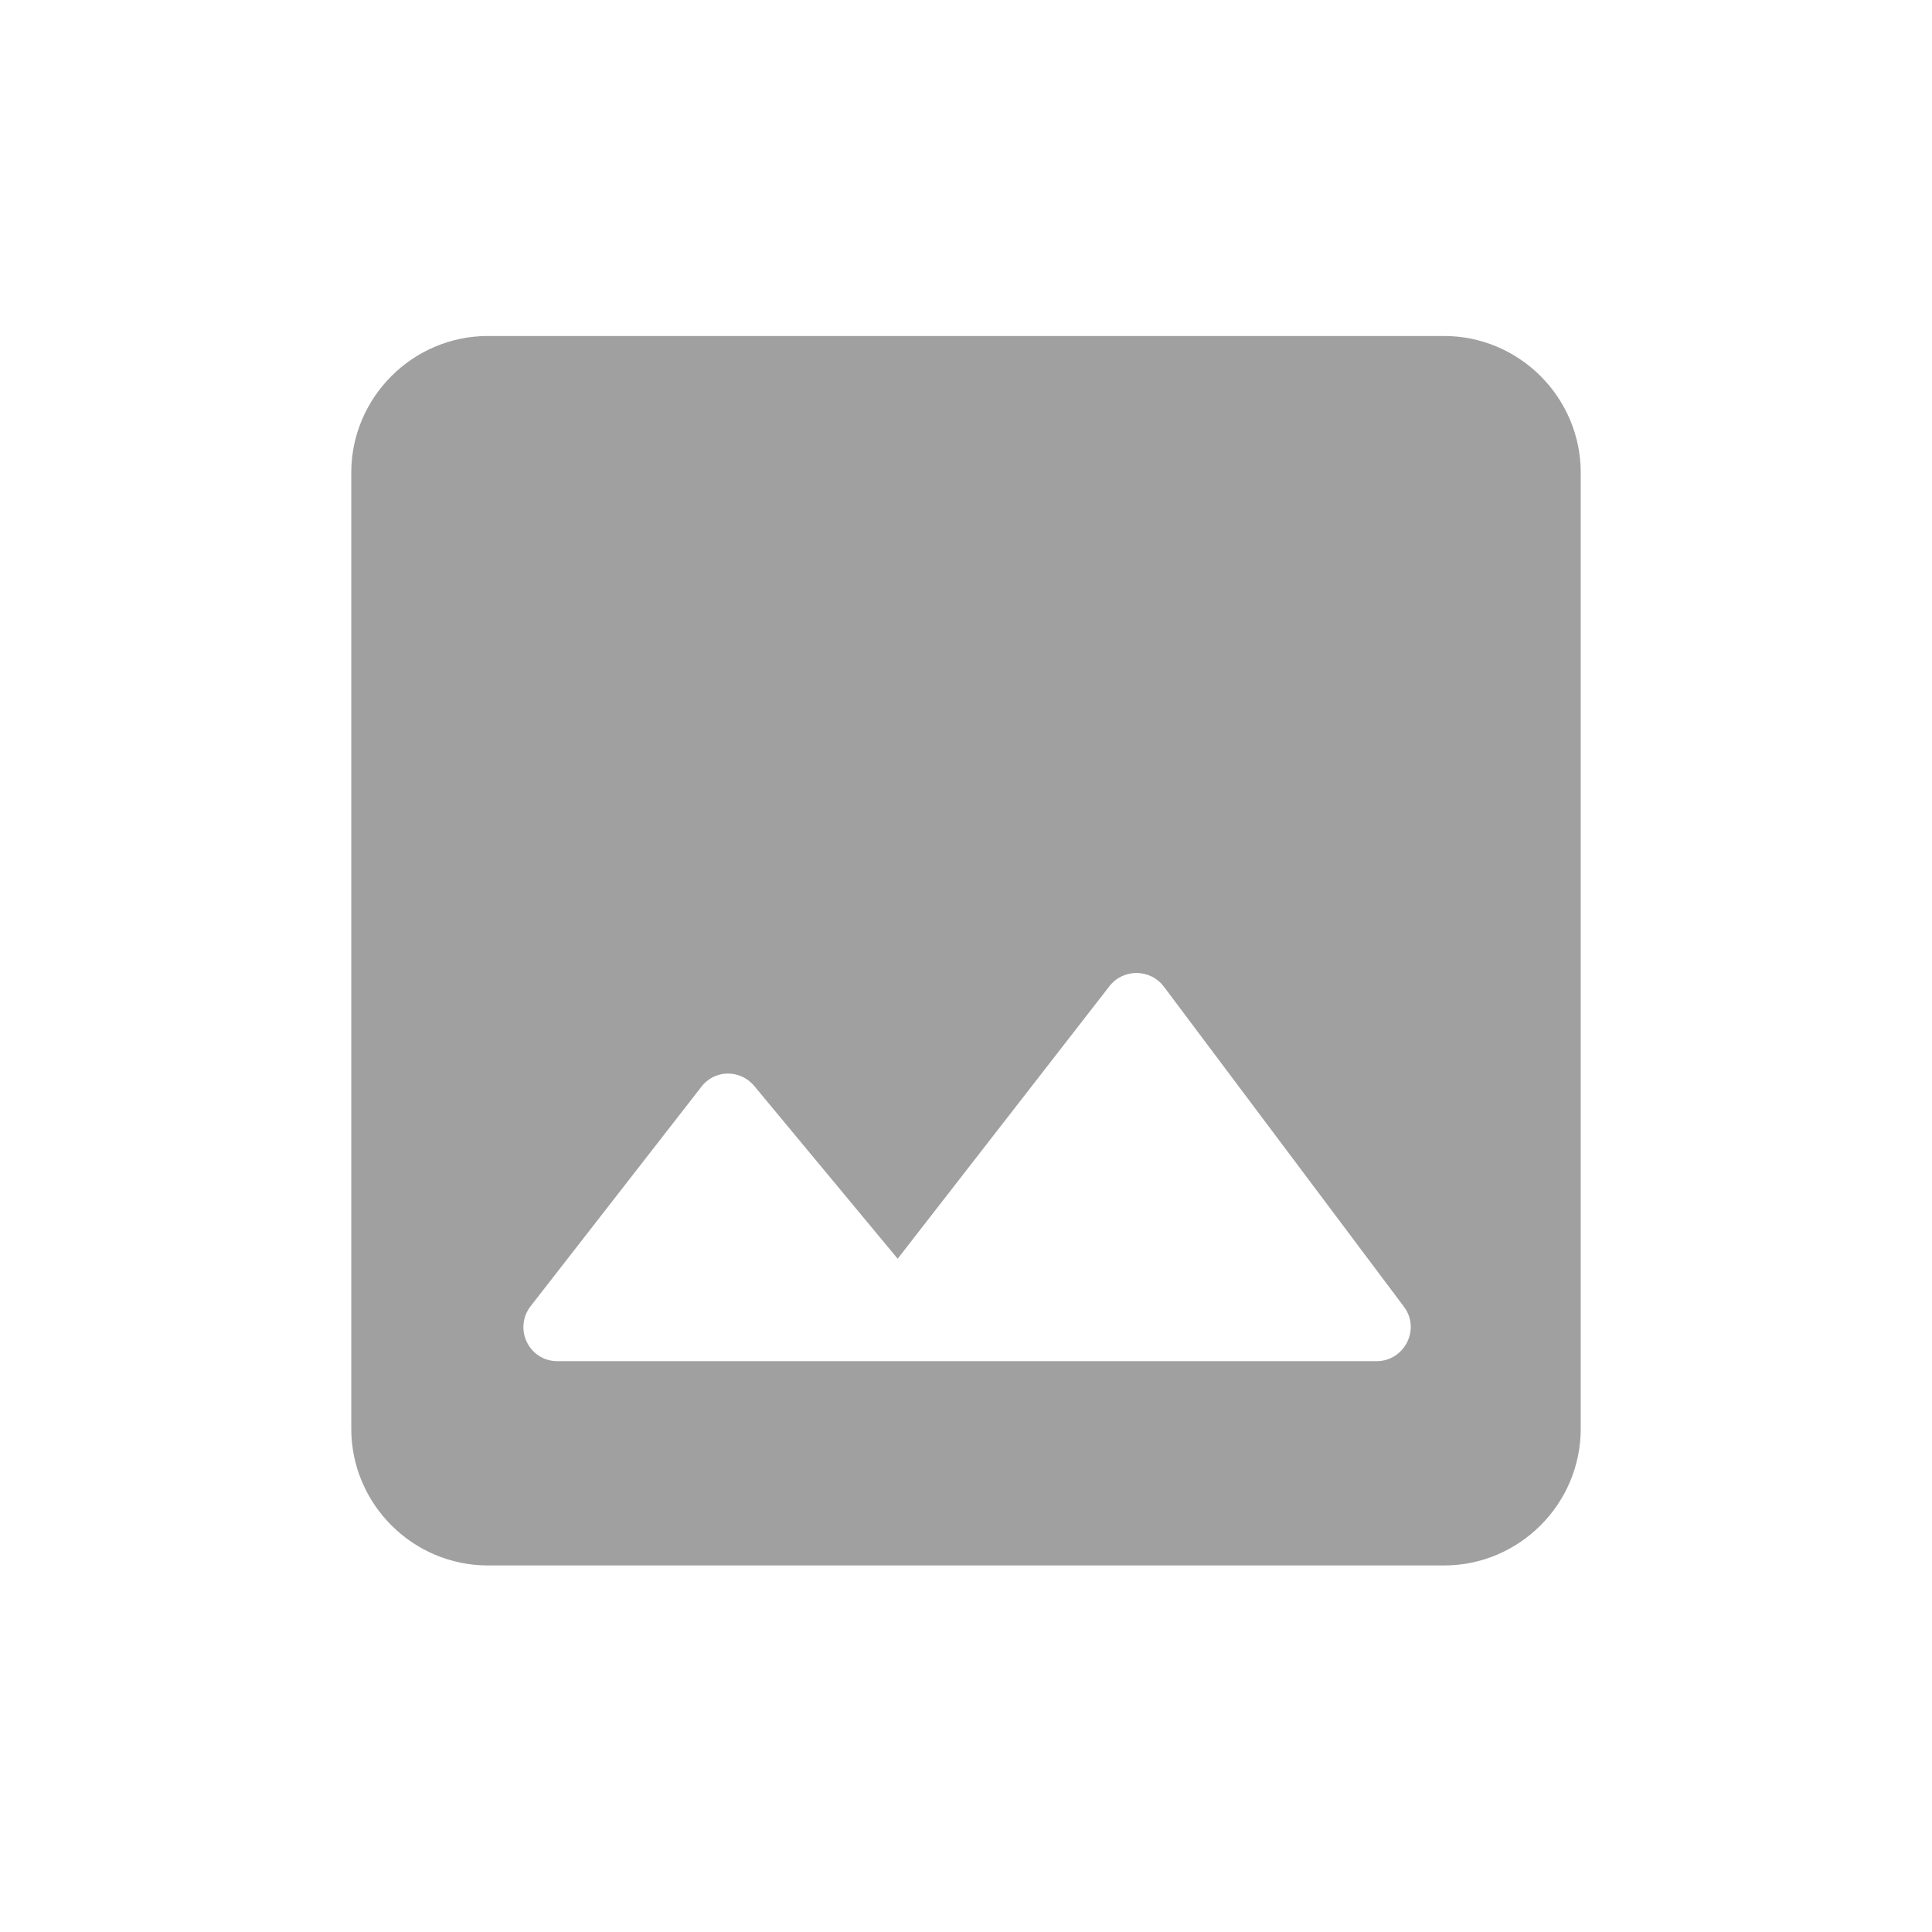 <svg width="33" height="33" viewBox="0 0 33 33" fill="none" xmlns="http://www.w3.org/2000/svg">
<path d="M27 24.405V8.072C27 6.789 25.95 5.739 24.667 5.739H8.333C7.05 5.739 6 6.789 6 8.072V24.405C6 25.689 7.05 26.739 8.333 26.739H24.667C25.95 26.739 27 25.689 27 24.405ZM12.883 18.549L15.333 21.5L18.95 16.845C19.183 16.542 19.65 16.542 19.883 16.857L23.978 22.317C24.27 22.702 23.99 23.25 23.512 23.25H9.523C9.033 23.25 8.765 22.69 9.068 22.305L11.973 18.572C12.195 18.269 12.638 18.257 12.883 18.549Z" fill="#A0A0A0"/>
</svg>
